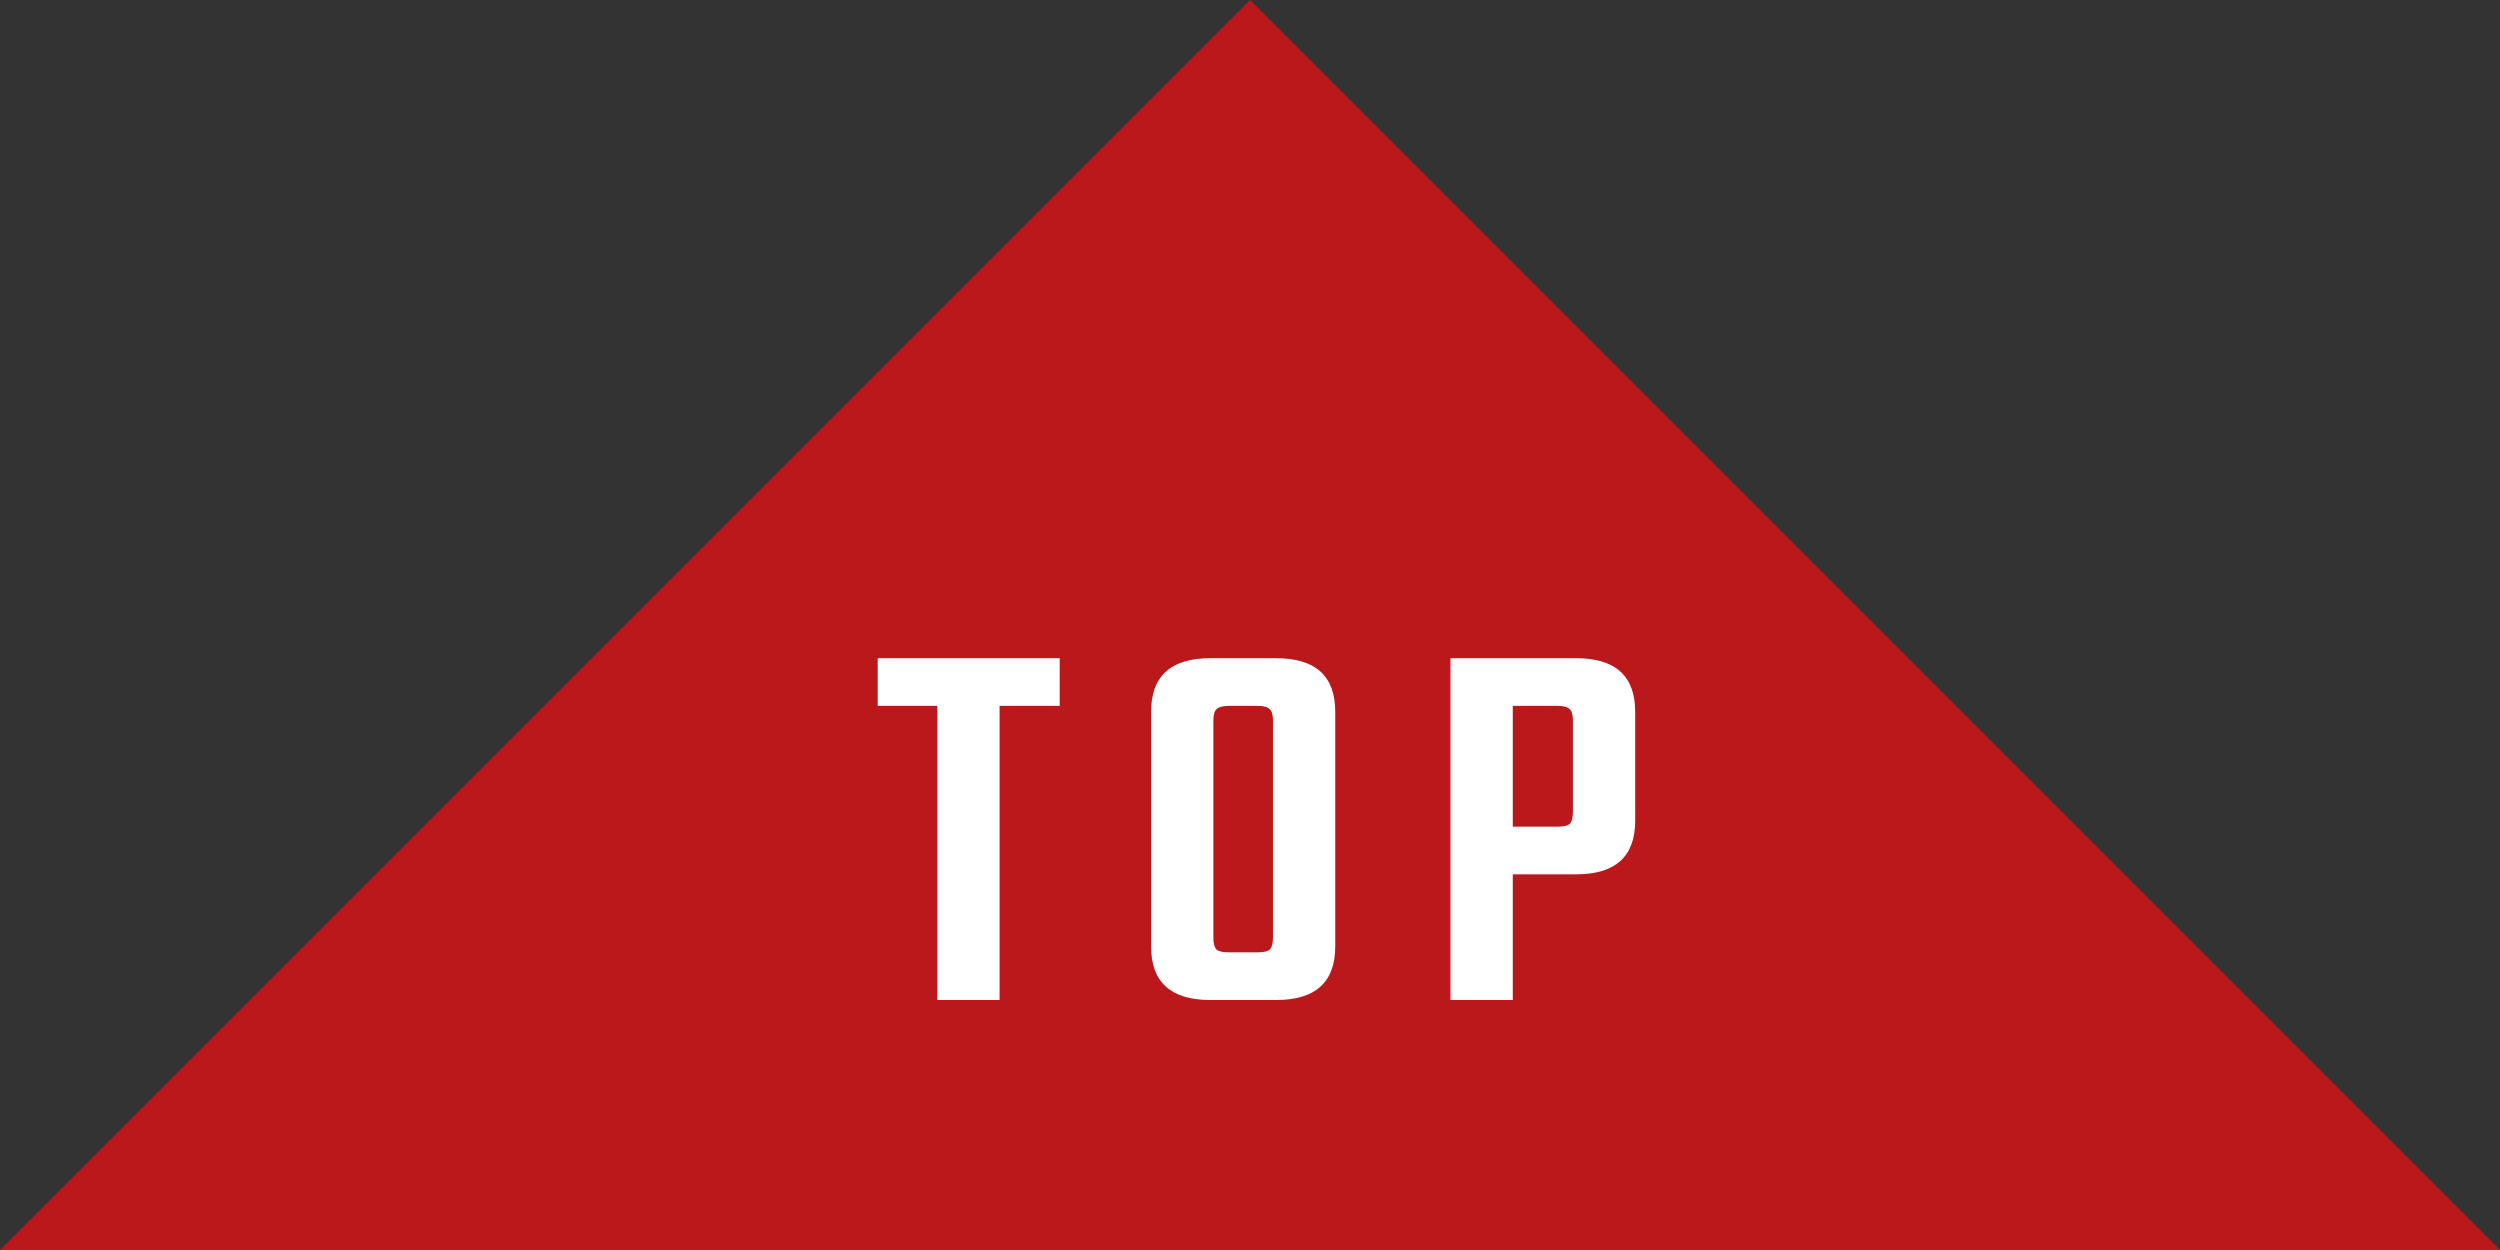<svg width="120" height="60" viewBox="0 0 120 60" fill="none" xmlns="http://www.w3.org/2000/svg">
<rect x="0" y="0" width="120" height="60" fill="#333333" stroke="none"/>
<path d="M0 60L120 60L60 0L0 60Z" fill="#BA181B"/>
<path d="M50.866 31.594V33.882H47.98V48H44.99V33.882H42.13V31.594H50.866ZM58.086 31.594H61.258C63.148 31.594 64.092 32.452 64.092 34.168V45.426C64.092 47.142 63.148 48 61.258 48H58.086C56.197 48 55.252 47.142 55.252 45.426V34.168C55.252 32.452 56.197 31.594 58.086 31.594ZM61.102 45.01V34.584C61.102 34.307 61.05 34.125 60.946 34.038C60.842 33.934 60.652 33.882 60.374 33.882H58.996C58.702 33.882 58.502 33.934 58.398 34.038C58.294 34.125 58.242 34.307 58.242 34.584V45.01C58.242 45.287 58.294 45.478 58.398 45.582C58.502 45.669 58.702 45.712 58.996 45.712H60.374C60.652 45.712 60.842 45.669 60.946 45.582C61.05 45.478 61.102 45.287 61.102 45.01ZM69.623 31.594H75.655C77.544 31.594 78.489 32.452 78.489 34.168V39.394C78.489 41.11 77.544 41.968 75.655 41.968H72.613V48H69.623V31.594ZM75.499 38.978V34.584C75.499 34.307 75.447 34.125 75.343 34.038C75.239 33.934 75.048 33.882 74.771 33.882H72.613V39.68H74.771C75.048 39.68 75.239 39.637 75.343 39.55C75.447 39.446 75.499 39.255 75.499 38.978Z" fill="white"/>
</svg>

